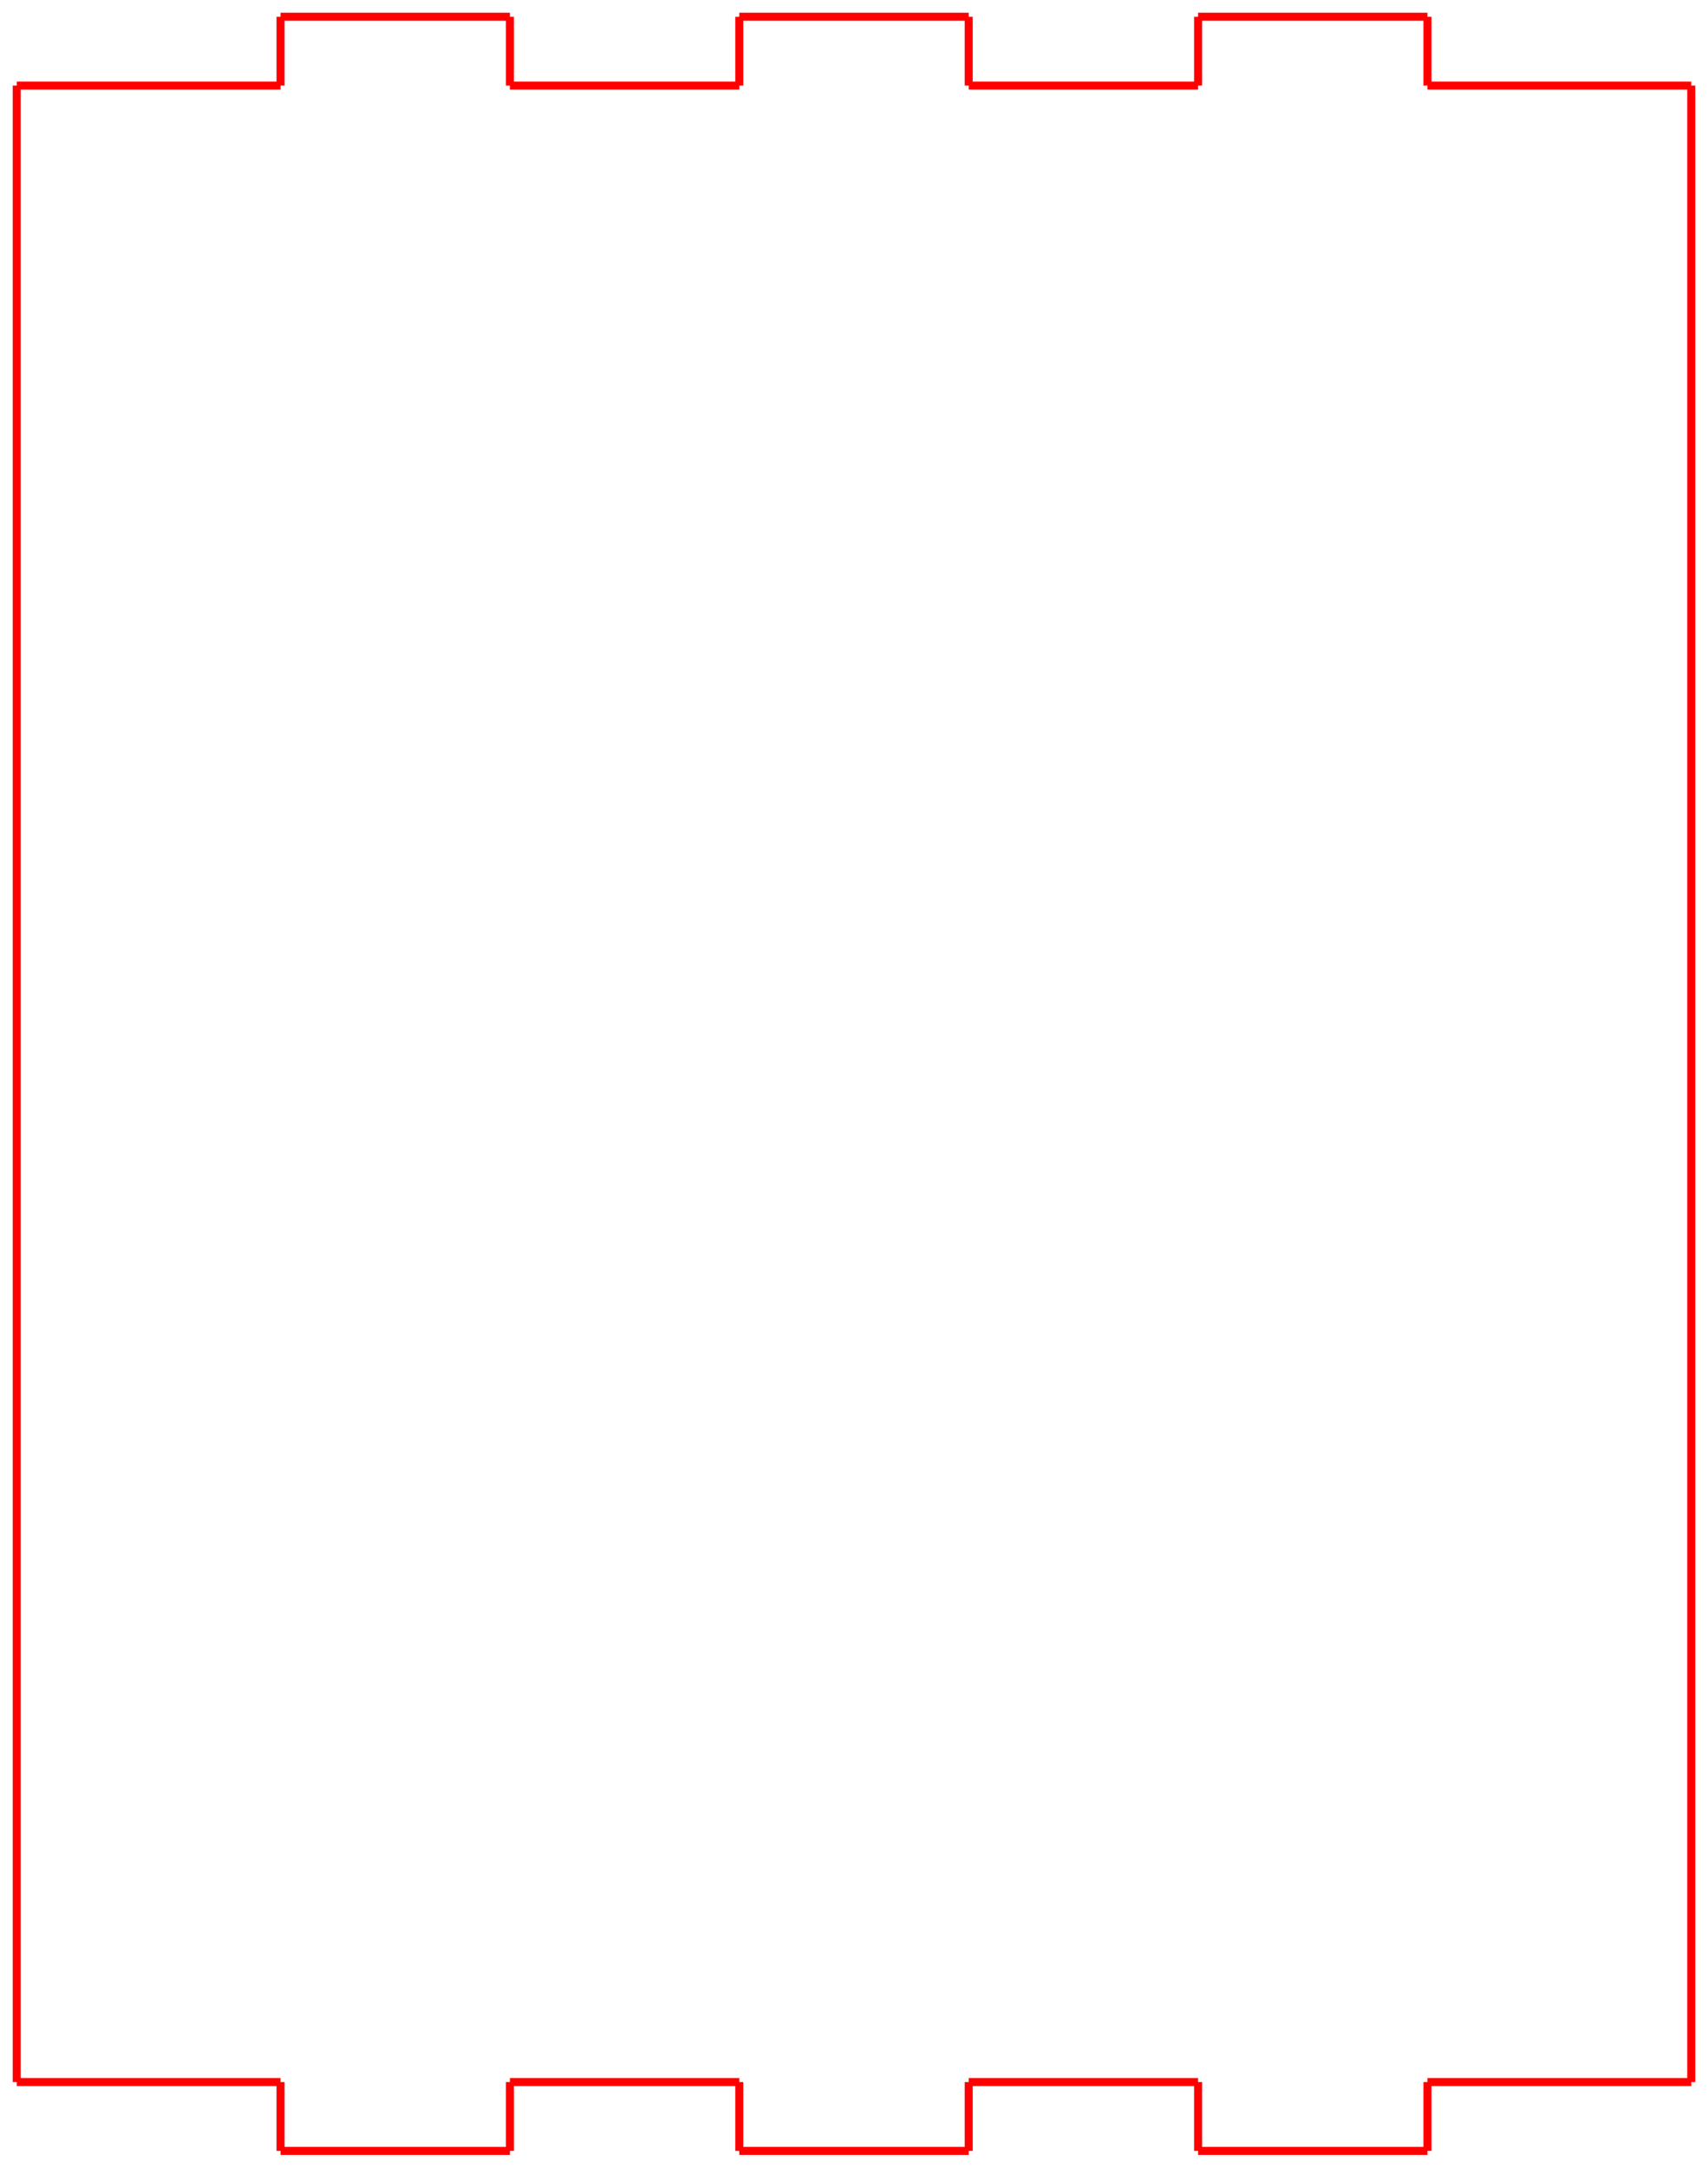 <?xml version="1.0"?>
<!DOCTYPE svg PUBLIC "-//W3C//DTD SVG 1.1//EN" "http://www.w3.org/Graphics/SVG/1.1/DTD/svg11.dtd">
<svg width="74.46mm" height="94.46mm" viewBox="0 0 74.46 94.46" xmlns="http://www.w3.org/2000/svg" version="1.1">
<g id="Shape2DView003" transform="translate(10.83,19.73) scale(1,-1)">
<path id="Shape2DView003_nwe0000"  d="M 62.9 16 L 62.9 -71.0 " stroke="#ff0000" stroke-width="0.35 px" style="stroke-width:0.35;stroke-miterlimit:4;stroke-dasharray:none;fill:none;fill-rule: evenodd "/>
<path id="Shape2DView003_nwe0001"  d="M 51.4 -71 L 62.9 -71 " stroke="#ff0000" stroke-width="0.35 px" style="stroke-width:0.35;stroke-miterlimit:4;stroke-dasharray:none;fill:none;fill-rule: evenodd "/>
<path id="Shape2DView003_nwe0002"  d="M 51.4 -74 L 51.4 -71 " stroke="#ff0000" stroke-width="0.35 px" style="stroke-width:0.35;stroke-miterlimit:4;stroke-dasharray:none;fill:none;fill-rule: evenodd "/>
<path id="Shape2DView003_nwe0003"  d="M 41.4 -74 L 51.4 -74 " stroke="#ff0000" stroke-width="0.35 px" style="stroke-width:0.35;stroke-miterlimit:4;stroke-dasharray:none;fill:none;fill-rule: evenodd "/>
<path id="Shape2DView003_nwe0004"  d="M 41.4 -71 L 41.4 -74 " stroke="#ff0000" stroke-width="0.35 px" style="stroke-width:0.35;stroke-miterlimit:4;stroke-dasharray:none;fill:none;fill-rule: evenodd "/>
<path id="Shape2DView003_nwe0005"  d="M 31.4 -71 L 41.4 -71 " stroke="#ff0000" stroke-width="0.35 px" style="stroke-width:0.35;stroke-miterlimit:4;stroke-dasharray:none;fill:none;fill-rule: evenodd "/>
<path id="Shape2DView003_nwe0006"  d="M 31.4 -74 L 31.4 -71 " stroke="#ff0000" stroke-width="0.35 px" style="stroke-width:0.35;stroke-miterlimit:4;stroke-dasharray:none;fill:none;fill-rule: evenodd "/>
<path id="Shape2DView003_nwe0007"  d="M 21.4 -74 L 31.4 -74 " stroke="#ff0000" stroke-width="0.35 px" style="stroke-width:0.35;stroke-miterlimit:4;stroke-dasharray:none;fill:none;fill-rule: evenodd "/>
<path id="Shape2DView003_nwe0008"  d="M 21.4 -71 L 21.4 -74 " stroke="#ff0000" stroke-width="0.35 px" style="stroke-width:0.35;stroke-miterlimit:4;stroke-dasharray:none;fill:none;fill-rule: evenodd "/>
<path id="Shape2DView003_nwe0009"  d="M 11.4 -71 L 21.4 -71 " stroke="#ff0000" stroke-width="0.35 px" style="stroke-width:0.35;stroke-miterlimit:4;stroke-dasharray:none;fill:none;fill-rule: evenodd "/>
<path id="Shape2DView003_nwe0010"  d="M 11.4 -74 L 11.4 -71 " stroke="#ff0000" stroke-width="0.35 px" style="stroke-width:0.35;stroke-miterlimit:4;stroke-dasharray:none;fill:none;fill-rule: evenodd "/>
<path id="Shape2DView003_nwe0011"  d="M 1.4 -74 L 11.4 -74 " stroke="#ff0000" stroke-width="0.35 px" style="stroke-width:0.35;stroke-miterlimit:4;stroke-dasharray:none;fill:none;fill-rule: evenodd "/>
<path id="Shape2DView003_nwe0012"  d="M 1.4 -71 L 1.4 -74 " stroke="#ff0000" stroke-width="0.35 px" style="stroke-width:0.35;stroke-miterlimit:4;stroke-dasharray:none;fill:none;fill-rule: evenodd "/>
<path id="Shape2DView003_nwe0013"  d="M -10.1 -71 L 1.4 -71 " stroke="#ff0000" stroke-width="0.35 px" style="stroke-width:0.35;stroke-miterlimit:4;stroke-dasharray:none;fill:none;fill-rule: evenodd "/>
<path id="Shape2DView003_nwe0014"  d="M -10.1 -71 L -10.1 16 " stroke="#ff0000" stroke-width="0.35 px" style="stroke-width:0.35;stroke-miterlimit:4;stroke-dasharray:none;fill:none;fill-rule: evenodd "/>
<path id="Shape2DView003_nwe0015"  d="M 1.4 16 L -10.1 16 " stroke="#ff0000" stroke-width="0.35 px" style="stroke-width:0.35;stroke-miterlimit:4;stroke-dasharray:none;fill:none;fill-rule: evenodd "/>
<path id="Shape2DView003_nwe0016"  d="M 1.4 19 L 1.4 16 " stroke="#ff0000" stroke-width="0.35 px" style="stroke-width:0.35;stroke-miterlimit:4;stroke-dasharray:none;fill:none;fill-rule: evenodd "/>
<path id="Shape2DView003_nwe0017"  d="M 11.4 19 L 1.4 19 " stroke="#ff0000" stroke-width="0.35 px" style="stroke-width:0.35;stroke-miterlimit:4;stroke-dasharray:none;fill:none;fill-rule: evenodd "/>
<path id="Shape2DView003_nwe0018"  d="M 11.4 16 L 11.4 19 " stroke="#ff0000" stroke-width="0.35 px" style="stroke-width:0.35;stroke-miterlimit:4;stroke-dasharray:none;fill:none;fill-rule: evenodd "/>
<path id="Shape2DView003_nwe0019"  d="M 21.4 16 L 11.4 16 " stroke="#ff0000" stroke-width="0.35 px" style="stroke-width:0.35;stroke-miterlimit:4;stroke-dasharray:none;fill:none;fill-rule: evenodd "/>
<path id="Shape2DView003_nwe0020"  d="M 21.4 19 L 21.4 16 " stroke="#ff0000" stroke-width="0.35 px" style="stroke-width:0.35;stroke-miterlimit:4;stroke-dasharray:none;fill:none;fill-rule: evenodd "/>
<path id="Shape2DView003_nwe0021"  d="M 31.4 19 L 21.4 19 " stroke="#ff0000" stroke-width="0.35 px" style="stroke-width:0.35;stroke-miterlimit:4;stroke-dasharray:none;fill:none;fill-rule: evenodd "/>
<path id="Shape2DView003_nwe0022"  d="M 31.4 16 L 31.4 19 " stroke="#ff0000" stroke-width="0.35 px" style="stroke-width:0.35;stroke-miterlimit:4;stroke-dasharray:none;fill:none;fill-rule: evenodd "/>
<path id="Shape2DView003_nwe0023"  d="M 41.4 16 L 31.4 16 " stroke="#ff0000" stroke-width="0.35 px" style="stroke-width:0.35;stroke-miterlimit:4;stroke-dasharray:none;fill:none;fill-rule: evenodd "/>
<path id="Shape2DView003_nwe0024"  d="M 41.4 19 L 41.4 16 " stroke="#ff0000" stroke-width="0.35 px" style="stroke-width:0.35;stroke-miterlimit:4;stroke-dasharray:none;fill:none;fill-rule: evenodd "/>
<path id="Shape2DView003_nwe0025"  d="M 51.4 19 L 41.4 19 " stroke="#ff0000" stroke-width="0.35 px" style="stroke-width:0.35;stroke-miterlimit:4;stroke-dasharray:none;fill:none;fill-rule: evenodd "/>
<path id="Shape2DView003_nwe0026"  d="M 51.4 16 L 51.4 19 " stroke="#ff0000" stroke-width="0.35 px" style="stroke-width:0.35;stroke-miterlimit:4;stroke-dasharray:none;fill:none;fill-rule: evenodd "/>
<path id="Shape2DView003_nwe0027"  d="M 62.9 16 L 51.4 16 " stroke="#ff0000" stroke-width="0.35 px" style="stroke-width:0.35;stroke-miterlimit:4;stroke-dasharray:none;fill:none;fill-rule: evenodd "/>
<title>b'LateralWall'</title>
</g>
</svg>
